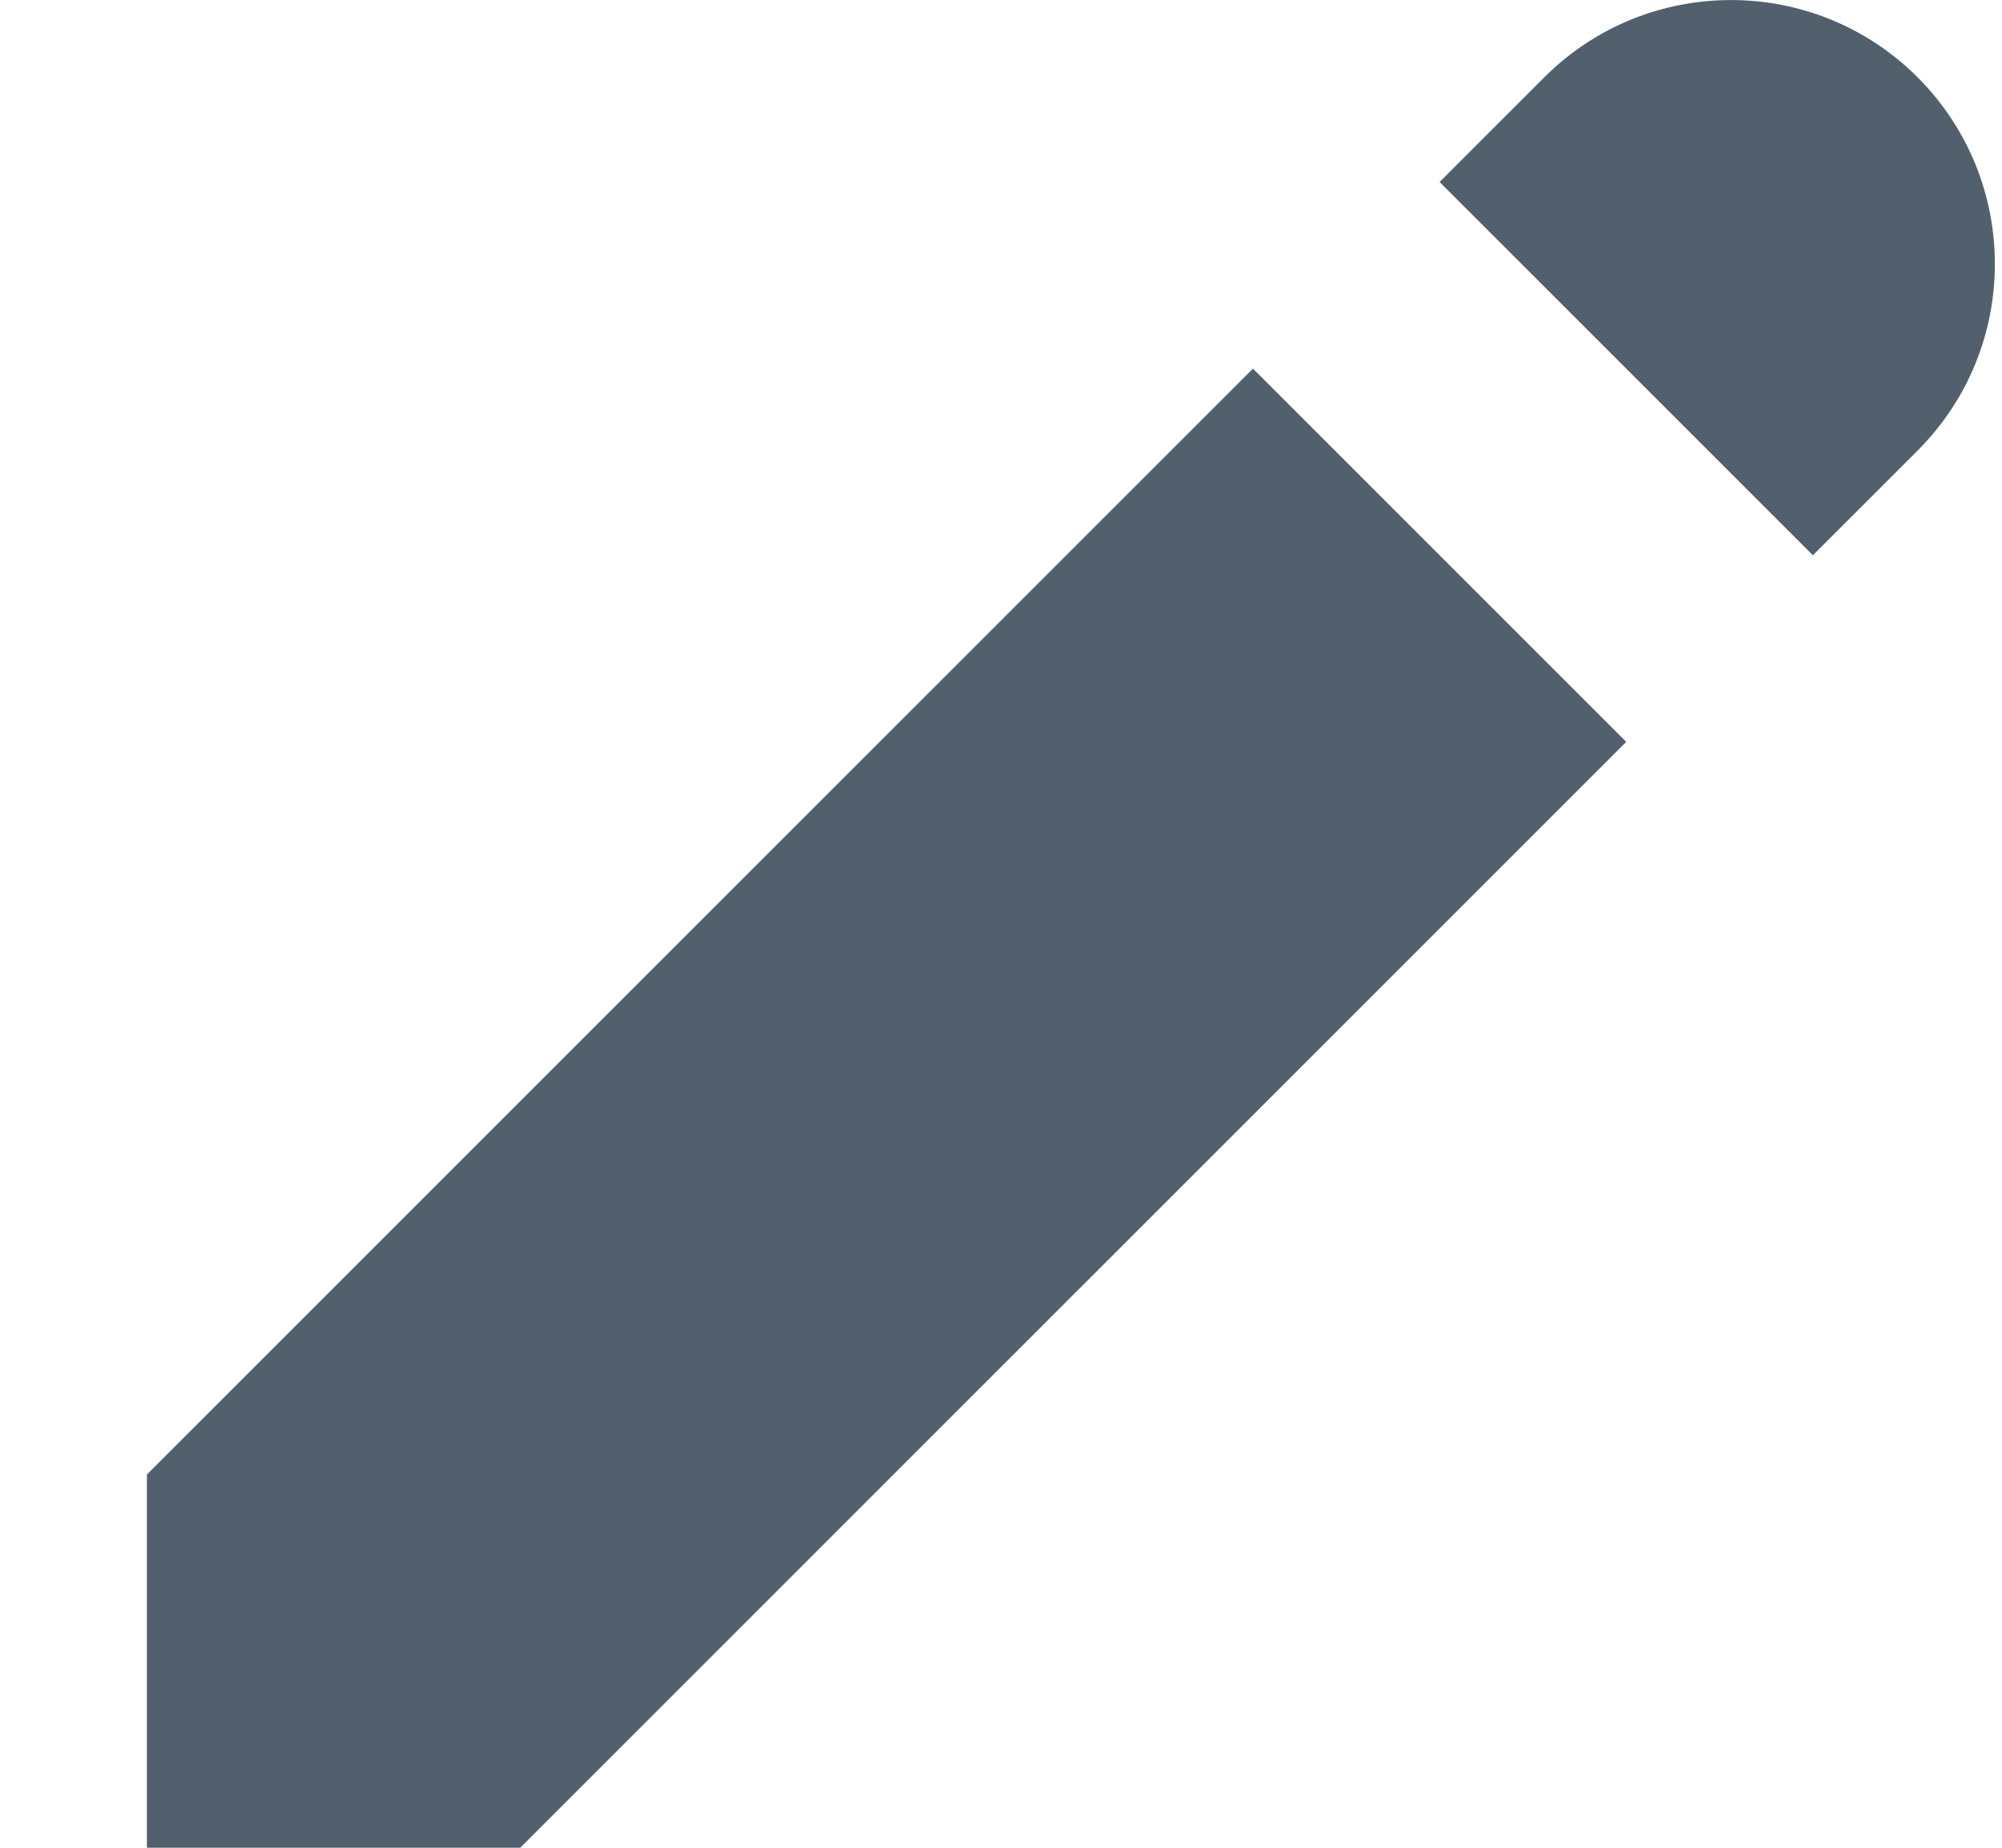 <svg width="13" height="12" viewBox="0 0 13 12" fill="none" xmlns="http://www.w3.org/2000/svg">
<path d="M10.028 0.502C10.697 -0.167 11.783 -0.167 12.452 0.502C13.121 1.172 13.121 2.257 12.452 2.926L11.772 3.606L9.348 1.182L10.028 0.502Z" fill="#52606D"/>
<path d="M8.136 2.394L0.954 9.576V12H3.378L10.56 4.818L8.136 2.394Z" fill="#52606D"/>
</svg>

